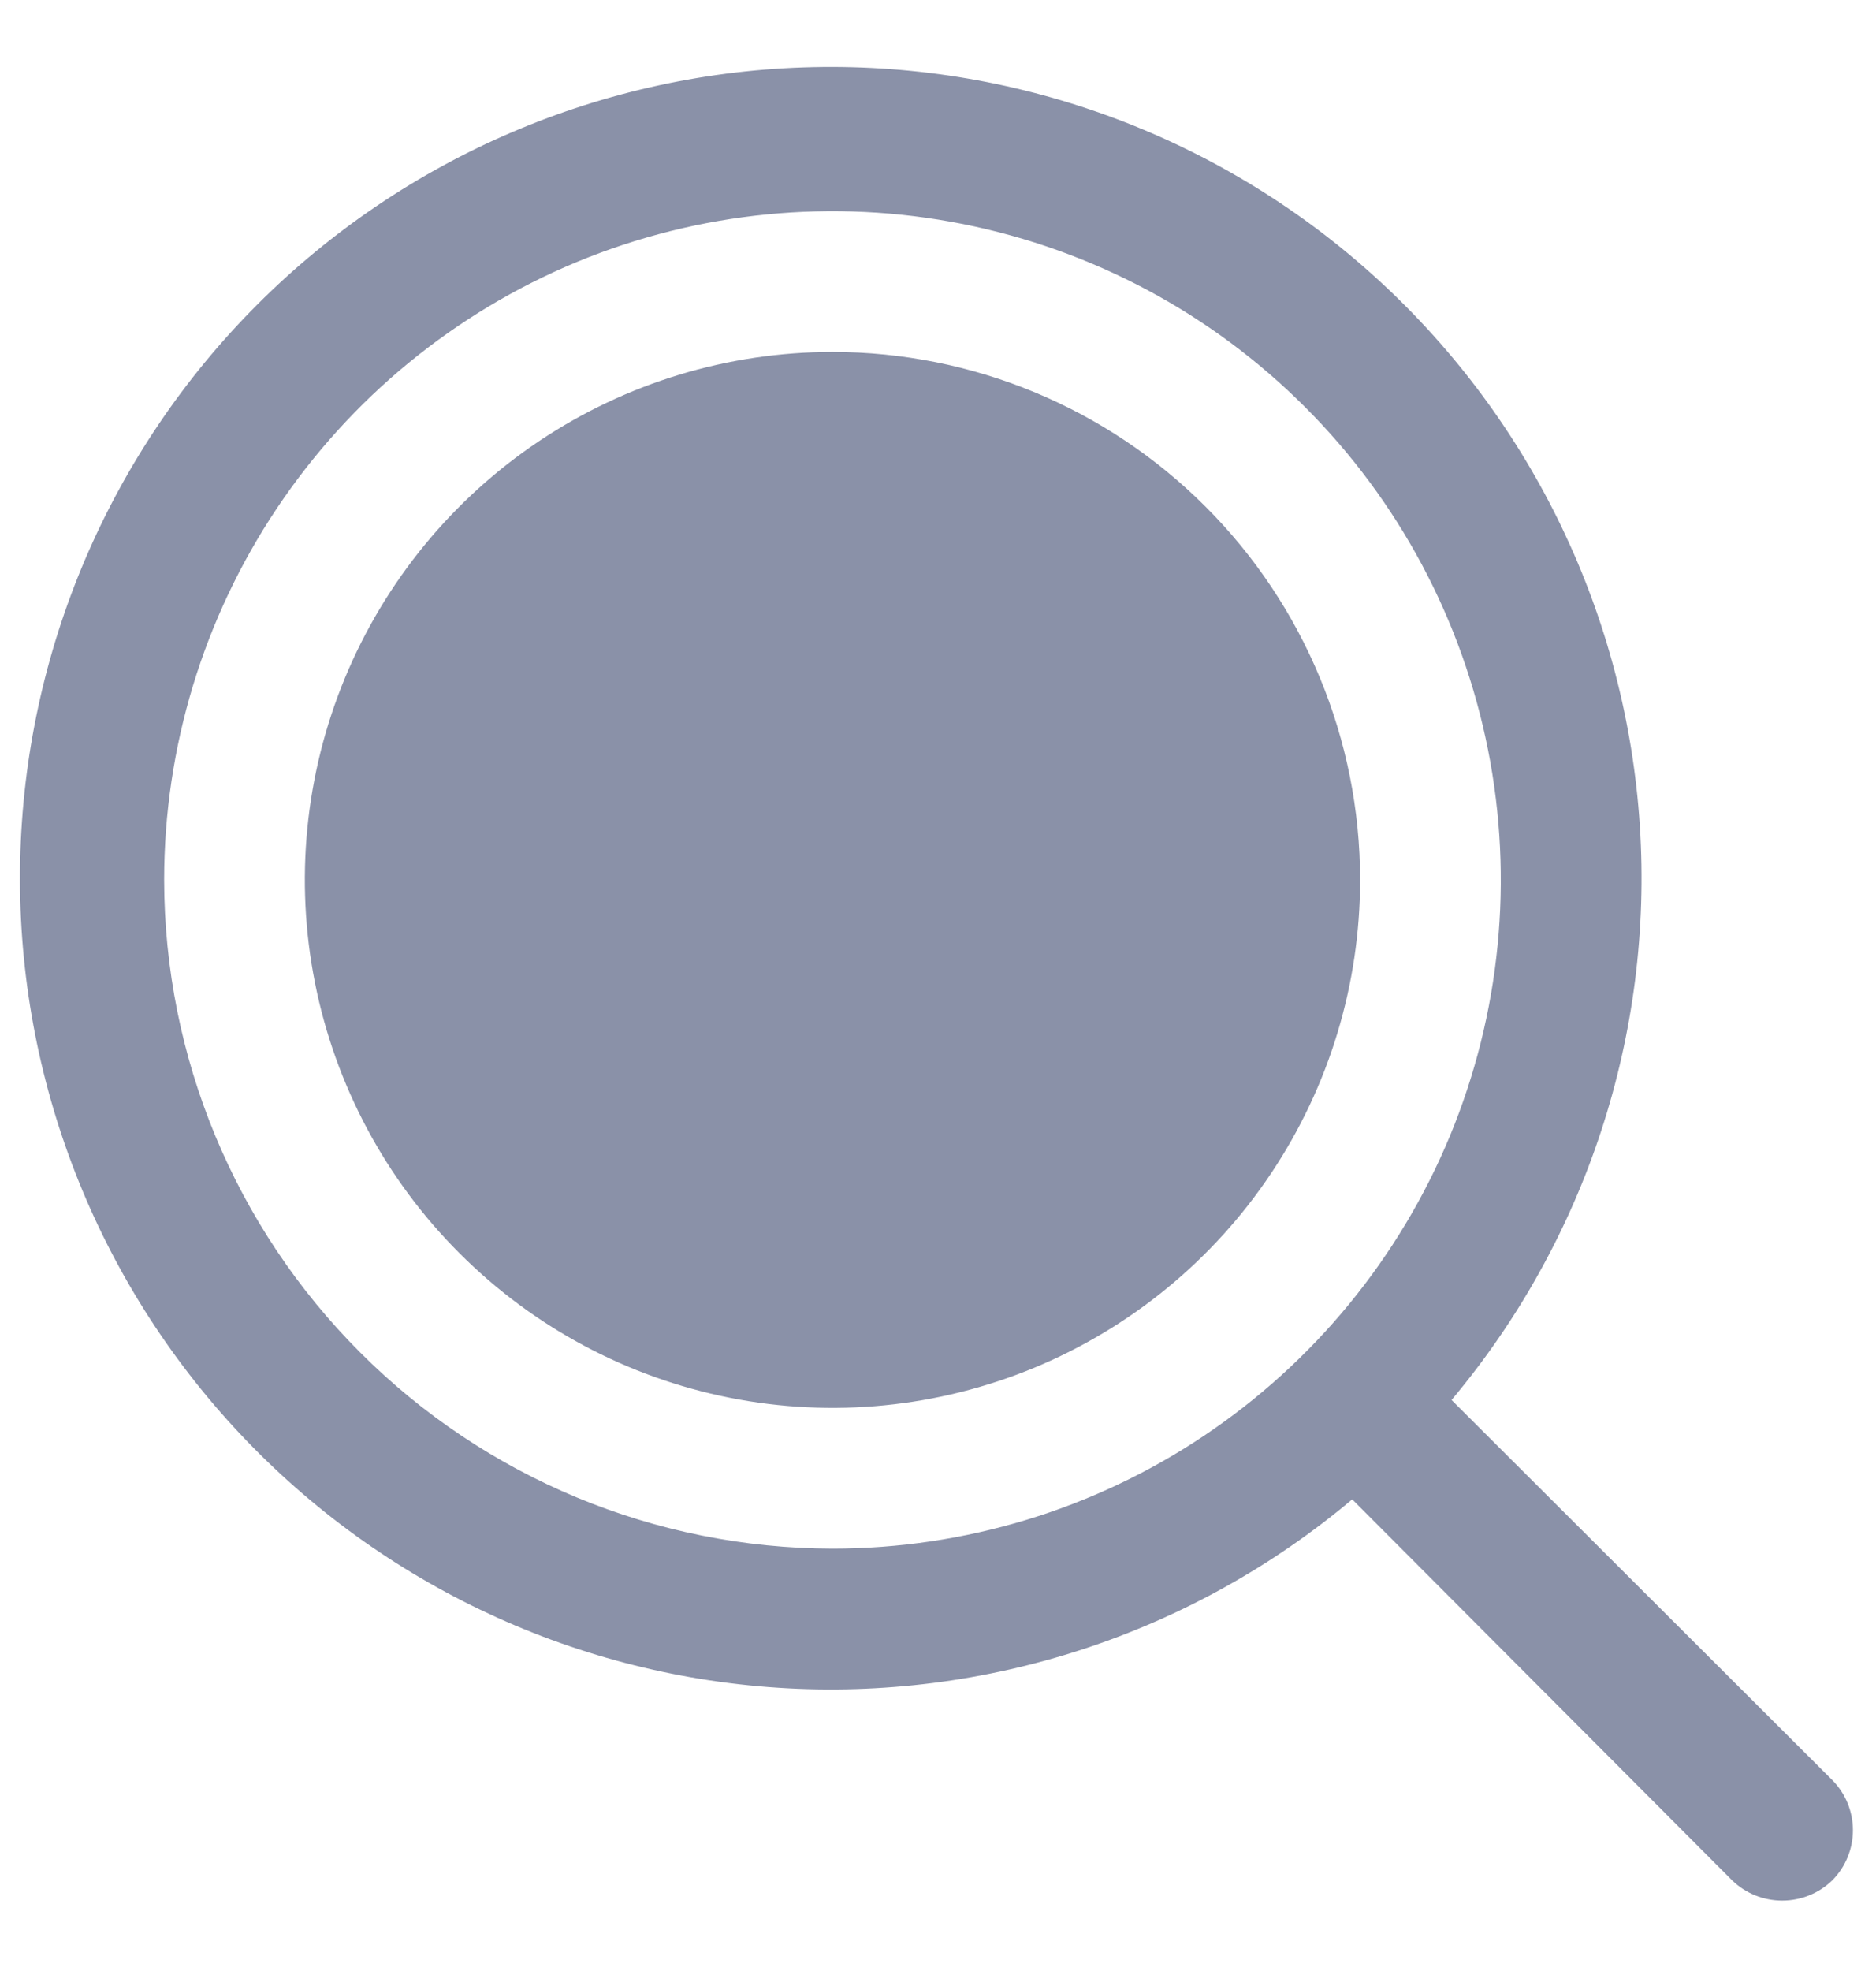 <svg width="20" height="21" viewBox="0 0 20 21" fill="none" xmlns="http://www.w3.org/2000/svg">
<path d="M14.5 9.375C14.5 10.488 14.17 11.575 13.552 12.5C12.934 13.425 12.055 14.146 11.028 14.572C10 14.998 8.869 15.109 7.778 14.892C6.686 14.675 5.684 14.139 4.898 13.352C4.111 12.566 3.575 11.563 3.358 10.472C3.141 9.381 3.252 8.25 3.678 7.222C4.104 6.195 4.825 5.316 5.75 4.698C6.675 4.08 7.762 3.75 8.875 3.75C10.367 3.75 11.798 4.343 12.852 5.398C13.907 6.452 14.5 7.883 14.5 9.375ZM19.534 20.034C19.391 20.173 19.199 20.25 19 20.25C18.801 20.25 18.609 20.173 18.466 20.034L14.416 15.975C12.71 17.408 10.517 18.127 8.294 17.982C6.071 17.837 3.99 16.839 2.485 15.197C0.98 13.556 0.166 11.396 0.215 9.169C0.263 6.942 1.169 4.819 2.744 3.244C4.319 1.669 6.442 0.763 8.669 0.715C10.896 0.666 13.056 1.48 14.697 2.985C16.339 4.49 17.337 6.571 17.482 8.794C17.627 11.017 16.908 13.21 15.475 14.916L19.534 18.966C19.675 19.108 19.754 19.3 19.754 19.5C19.754 19.7 19.675 19.892 19.534 20.034ZM8.875 16.5C10.284 16.5 11.662 16.082 12.833 15.299C14.005 14.516 14.918 13.404 15.458 12.102C15.997 10.8 16.138 9.367 15.863 7.985C15.588 6.603 14.91 5.333 13.913 4.337C12.917 3.34 11.647 2.662 10.265 2.387C8.883 2.112 7.45 2.253 6.148 2.792C4.846 3.332 3.734 4.245 2.951 5.417C2.168 6.588 1.75 7.966 1.75 9.375C1.752 11.264 2.504 13.075 3.84 14.41C5.175 15.746 6.986 16.497 8.875 16.5Z" fill="#8A91A8"/>
</svg>
